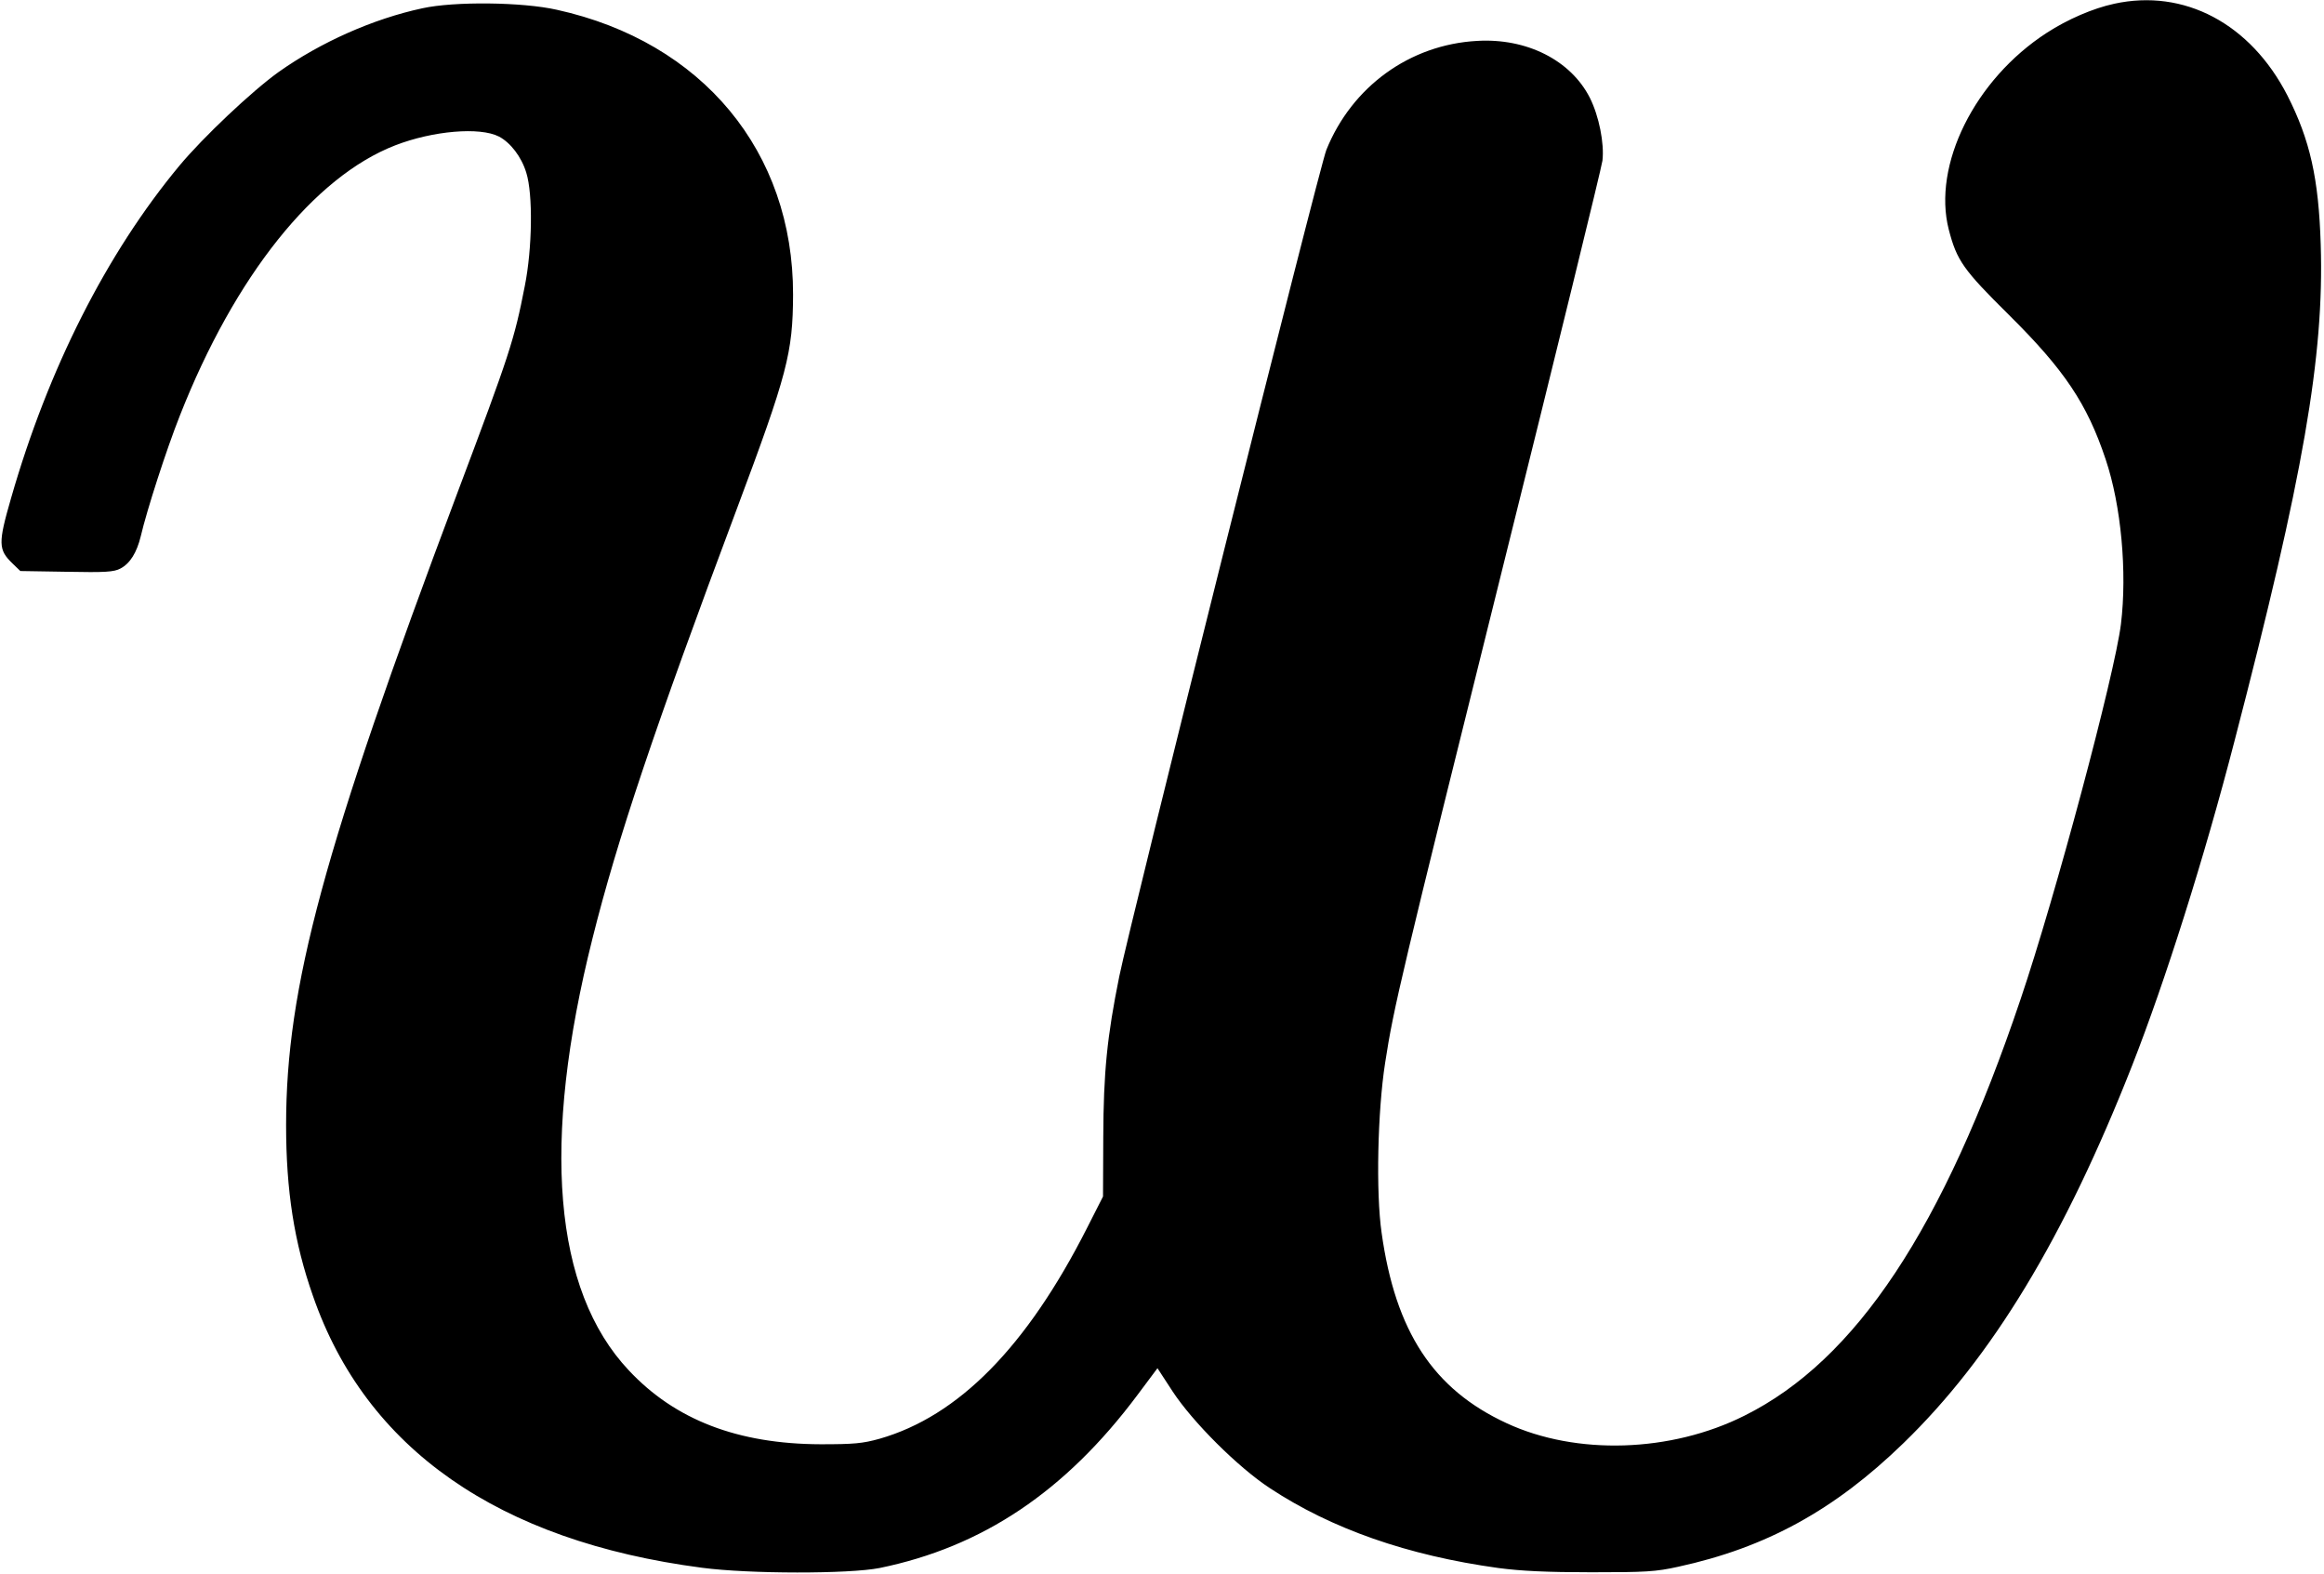 <?xml version="1.0" standalone="no"?>
<!DOCTYPE svg PUBLIC "-//W3C//DTD SVG 20010904//EN"
 "http://www.w3.org/TR/2001/REC-SVG-20010904/DTD/svg10.dtd">
<svg version="1.0" xmlns="http://www.w3.org/2000/svg"
 width="926pt" height="627pt" viewBox="0 0 926 627"
 preserveAspectRatio="xMidYMid meet">
<g transform="translate(0,627) scale(0.1,-0.1)"
fill="#000000" stroke="none">
<path d="M8424 6255 c-84 -18 -186 -62 -269 -116 -287 -186 -456 -527 -390
-784 32 -123 57 -159 240 -340 220 -218 311 -353 385 -575 62 -184 86 -449 61
-656 -25 -202 -262 -1088 -400 -1495 -308 -914 -656 -1438 -1100 -1659 -293
-147 -670 -159 -948 -30 -292 135 -443 365 -498 759 -23 160 -16 483 14 676
35 227 62 338 464 1955 217 872 398 1610 402 1640 8 69 -14 178 -50 250 -76
150 -252 239 -450 227 -268 -15 -498 -182 -600 -434 -28 -69 -782 -3080 -825
-3292 -49 -242 -63 -383 -64 -642 l-1 -236 -64 -126 c-240 -473 -512 -749
-826 -839 -68 -19 -103 -22 -235 -22 -330 1 -580 97 -765 295 -300 319 -349
907 -144 1721 98 392 247 836 574 1708 203 542 224 624 225 856 1 570 -361
1007 -941 1135 -137 31 -409 34 -536 6 -196 -42 -405 -135 -573 -254 -106 -76
-300 -259 -395 -373 -290 -349 -523 -809 -671 -1325 -52 -180 -51 -205 6 -260
l31 -30 184 -3 c154 -3 189 -1 215 13 38 20 65 63 81 129 24 103 102 345 156
481 219 556 535 951 858 1076 150 58 337 74 413 35 46 -24 90 -81 109 -144 27
-86 24 -302 -6 -452 -42 -215 -59 -267 -269 -825 -533 -1418 -682 -1967 -682
-2518 0 -260 32 -467 107 -680 211 -609 739 -977 1550 -1083 189 -25 587 -25
708 -1 410 84 740 305 1027 689 l80 107 60 -92 c80 -122 260 -302 388 -386
246 -162 548 -268 910 -318 90 -12 195 -17 370 -17 217 0 257 2 347 22 350 76
623 226 897 492 353 342 642 819 912 1506 131 334 287 826 407 1290 275 1057
358 1534 344 1979 -8 265 -43 418 -133 595 -147 286 -411 426 -690 365z"/>
</g>
</svg>
